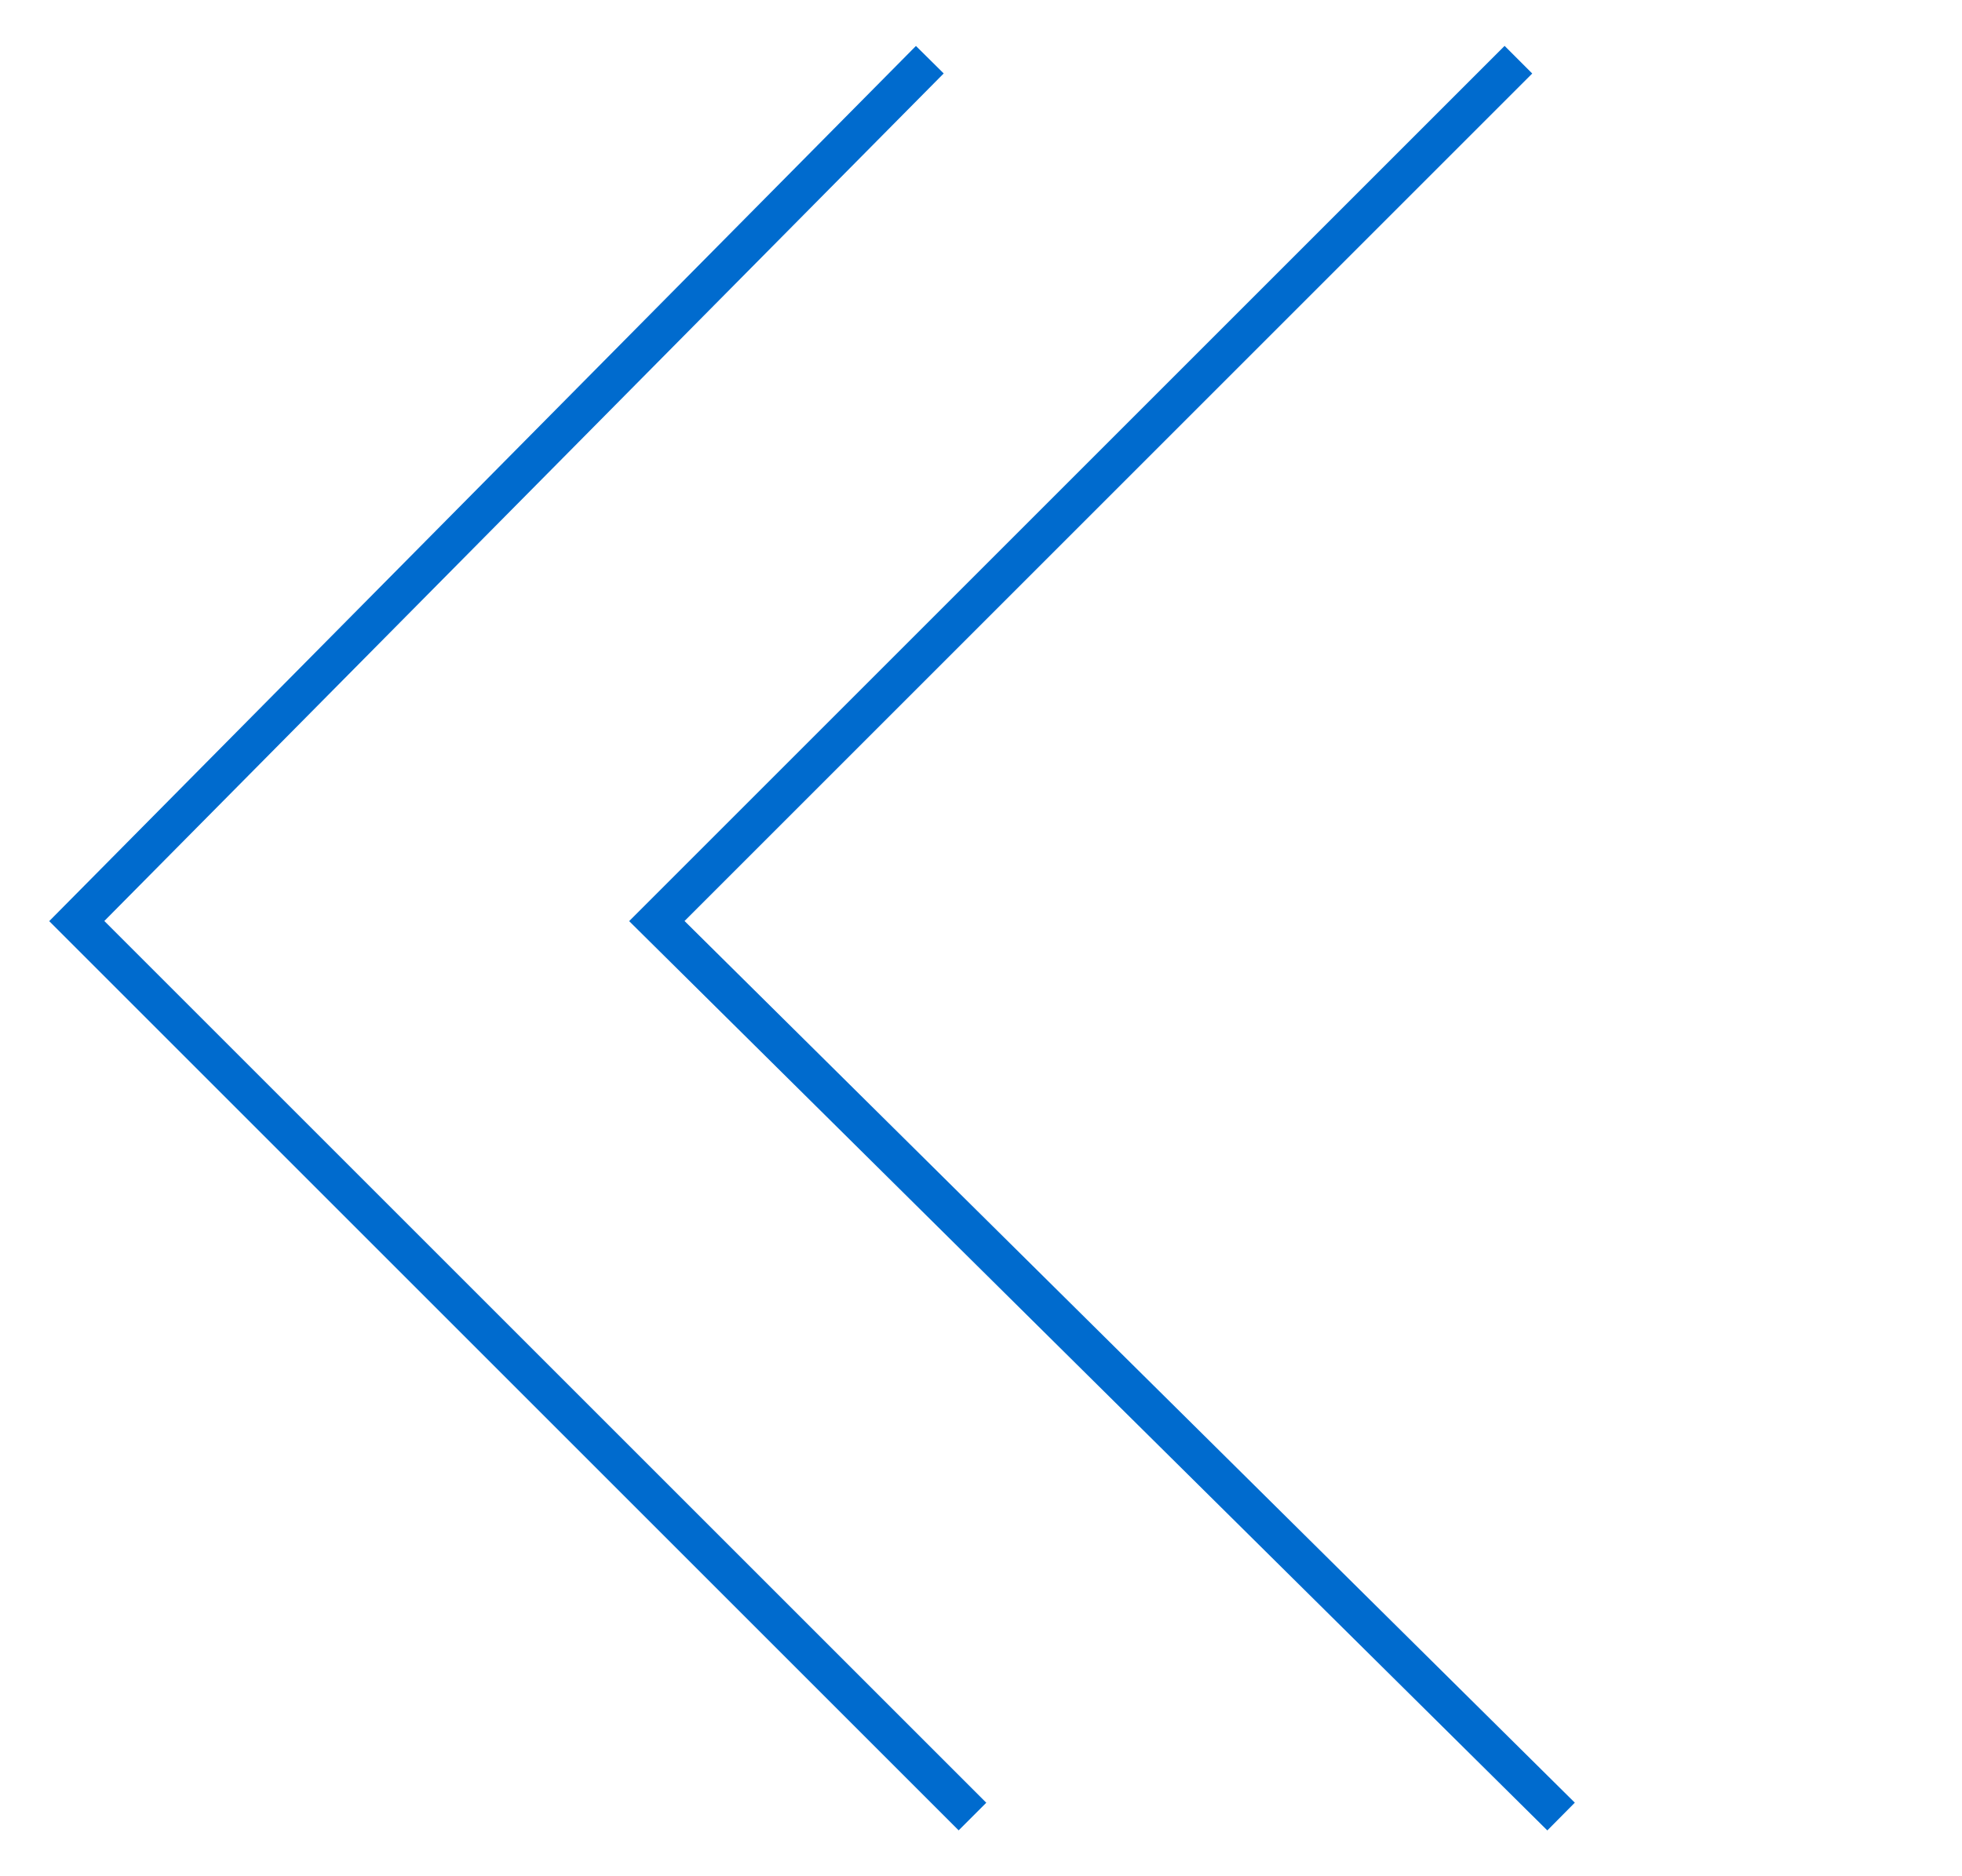 <?xml version="1.0" encoding="utf-8"?>
<!-- Generator: Adobe Illustrator 21.0.2, SVG Export Plug-In . SVG Version: 6.00 Build 0)  -->
<svg version="1.1" id="Layer_1" xmlns="http://www.w3.org/2000/svg" xmlns:xlink="http://www.w3.org/1999/xlink" x="0px" y="0px"
	 viewBox="0 0 23 22" style="enable-background:new 0 0 23 22;" xml:space="preserve">
<style type="text/css">
	.st0{fill:none;stroke:#006BCE;stroke-width:0.458;stroke-miterlimit:10;}
</style>
<g id="Forward_Blue">
	<polyline class="st0" points="17.8,0.7 7.7,10.8 18.3,21.3 	"/>
	<polyline class="st0" points="10.9,0.7 0.9,10.8 11.4,21.3 	"/>
</g>
</svg>
